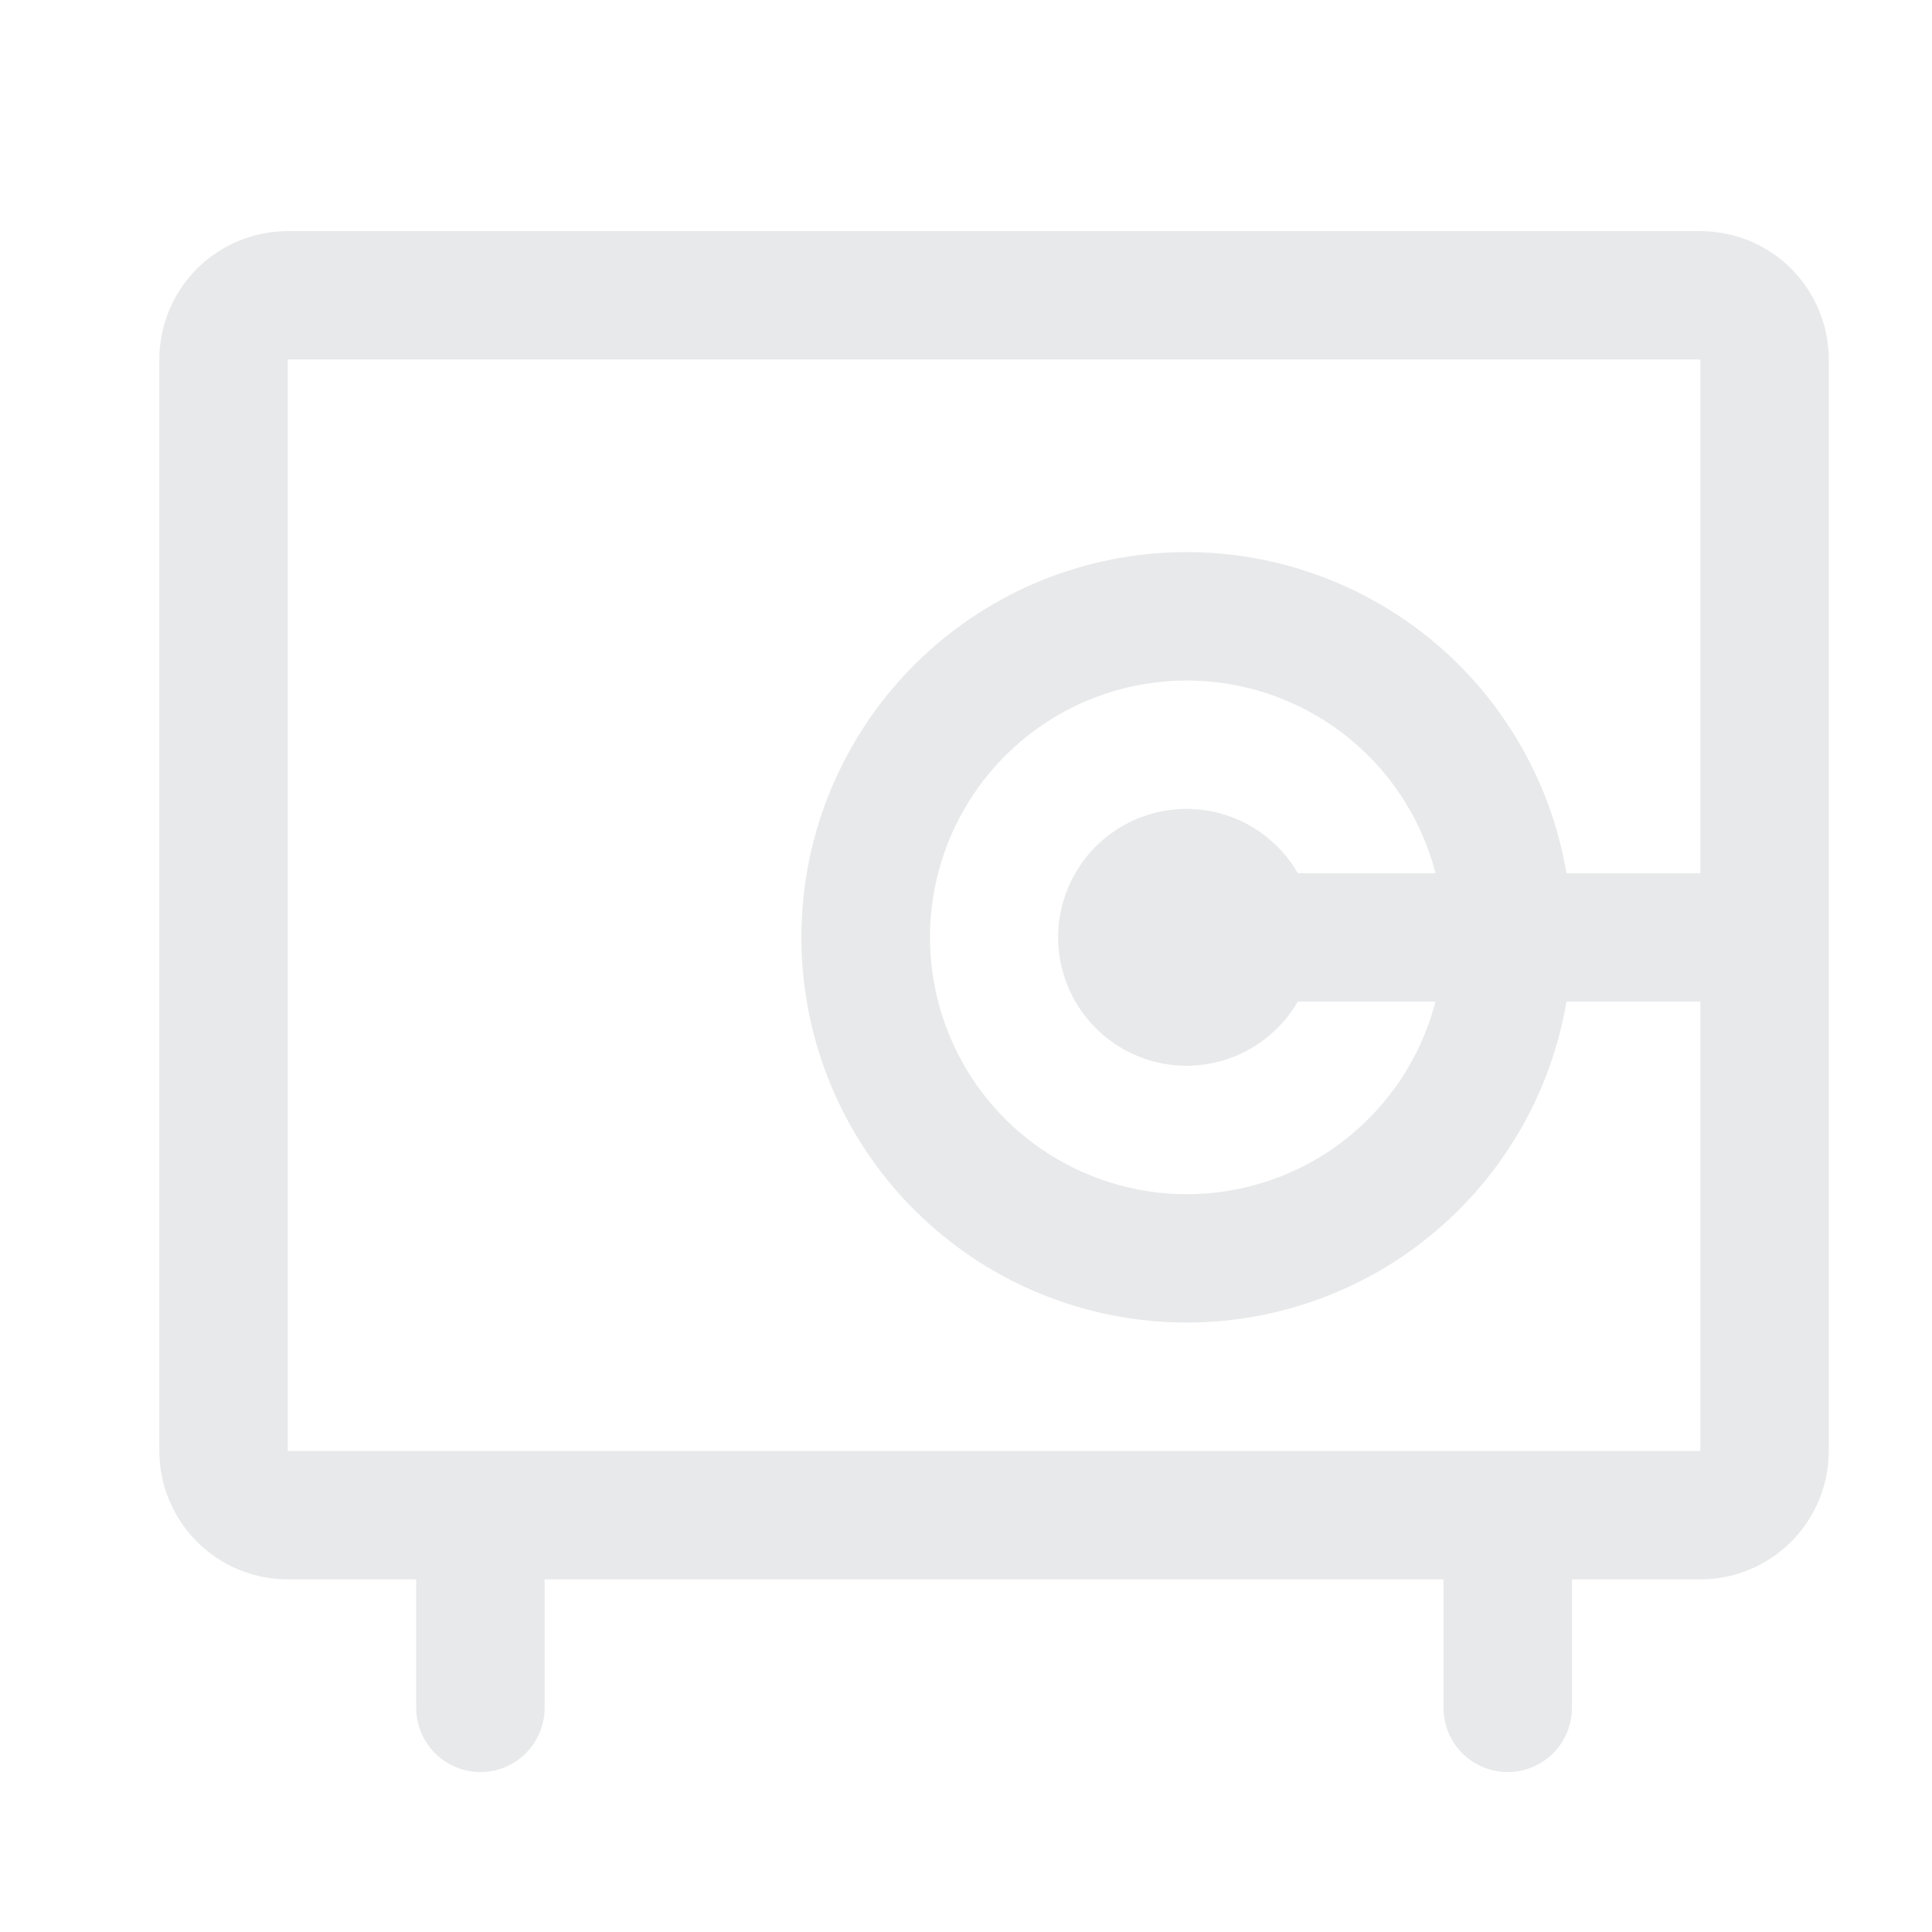 <svg width="19" height="19" viewBox="0 0 19 19" fill="none" xmlns="http://www.w3.org/2000/svg">
<path d="M16.722 2.273H2.83C2.495 2.273 2.174 2.406 1.937 2.642C1.701 2.879 1.567 3.2 1.567 3.535V14.27C1.567 14.604 1.701 14.926 1.937 15.162C2.174 15.399 2.495 15.532 2.83 15.532H4.093V16.795C4.093 16.963 4.16 17.123 4.278 17.242C4.397 17.36 4.557 17.427 4.725 17.427C4.892 17.427 5.053 17.36 5.171 17.242C5.29 17.123 5.356 16.963 5.356 16.795V15.532H14.196V16.795C14.196 16.963 14.262 17.123 14.381 17.242C14.499 17.36 14.66 17.427 14.827 17.427C14.995 17.427 15.155 17.36 15.274 17.242C15.392 17.123 15.459 16.963 15.459 16.795V15.532H16.722C17.057 15.532 17.378 15.399 17.615 15.162C17.851 14.926 17.985 14.604 17.985 14.27V3.535C17.985 3.2 17.851 2.879 17.615 2.642C17.378 2.406 17.057 2.273 16.722 2.273ZM16.722 14.27H2.83V3.535H16.722V8.587H15.405C15.247 7.65 14.742 6.807 13.992 6.225C13.241 5.643 12.299 5.363 11.353 5.443C10.406 5.522 9.524 5.954 8.881 6.654C8.238 7.353 7.881 8.268 7.881 9.218C7.881 10.168 8.238 11.083 8.881 11.783C9.524 12.482 10.406 12.914 11.353 12.993C12.299 13.073 13.241 12.794 13.992 12.211C14.742 11.629 15.247 10.786 15.405 9.85H16.722V14.27ZM12.763 8.587C12.624 8.346 12.409 8.158 12.152 8.051C11.895 7.945 11.611 7.926 11.342 7.998C11.074 8.07 10.836 8.229 10.667 8.449C10.498 8.67 10.406 8.94 10.406 9.218C10.406 9.496 10.498 9.766 10.667 9.987C10.836 10.207 11.074 10.366 11.342 10.438C11.611 10.51 11.895 10.491 12.152 10.385C12.409 10.278 12.624 10.09 12.763 9.85H14.117C13.963 10.445 13.598 10.963 13.089 11.309C12.58 11.654 11.963 11.801 11.353 11.724C10.743 11.646 10.183 11.349 9.776 10.888C9.37 10.427 9.146 9.833 9.146 9.218C9.146 8.603 9.37 8.01 9.776 7.549C10.183 7.087 10.743 6.79 11.353 6.713C11.963 6.635 12.58 6.783 13.089 7.128C13.598 7.473 13.963 7.992 14.117 8.587H12.763Z" fill="#E8E9EA"/>
</svg>

